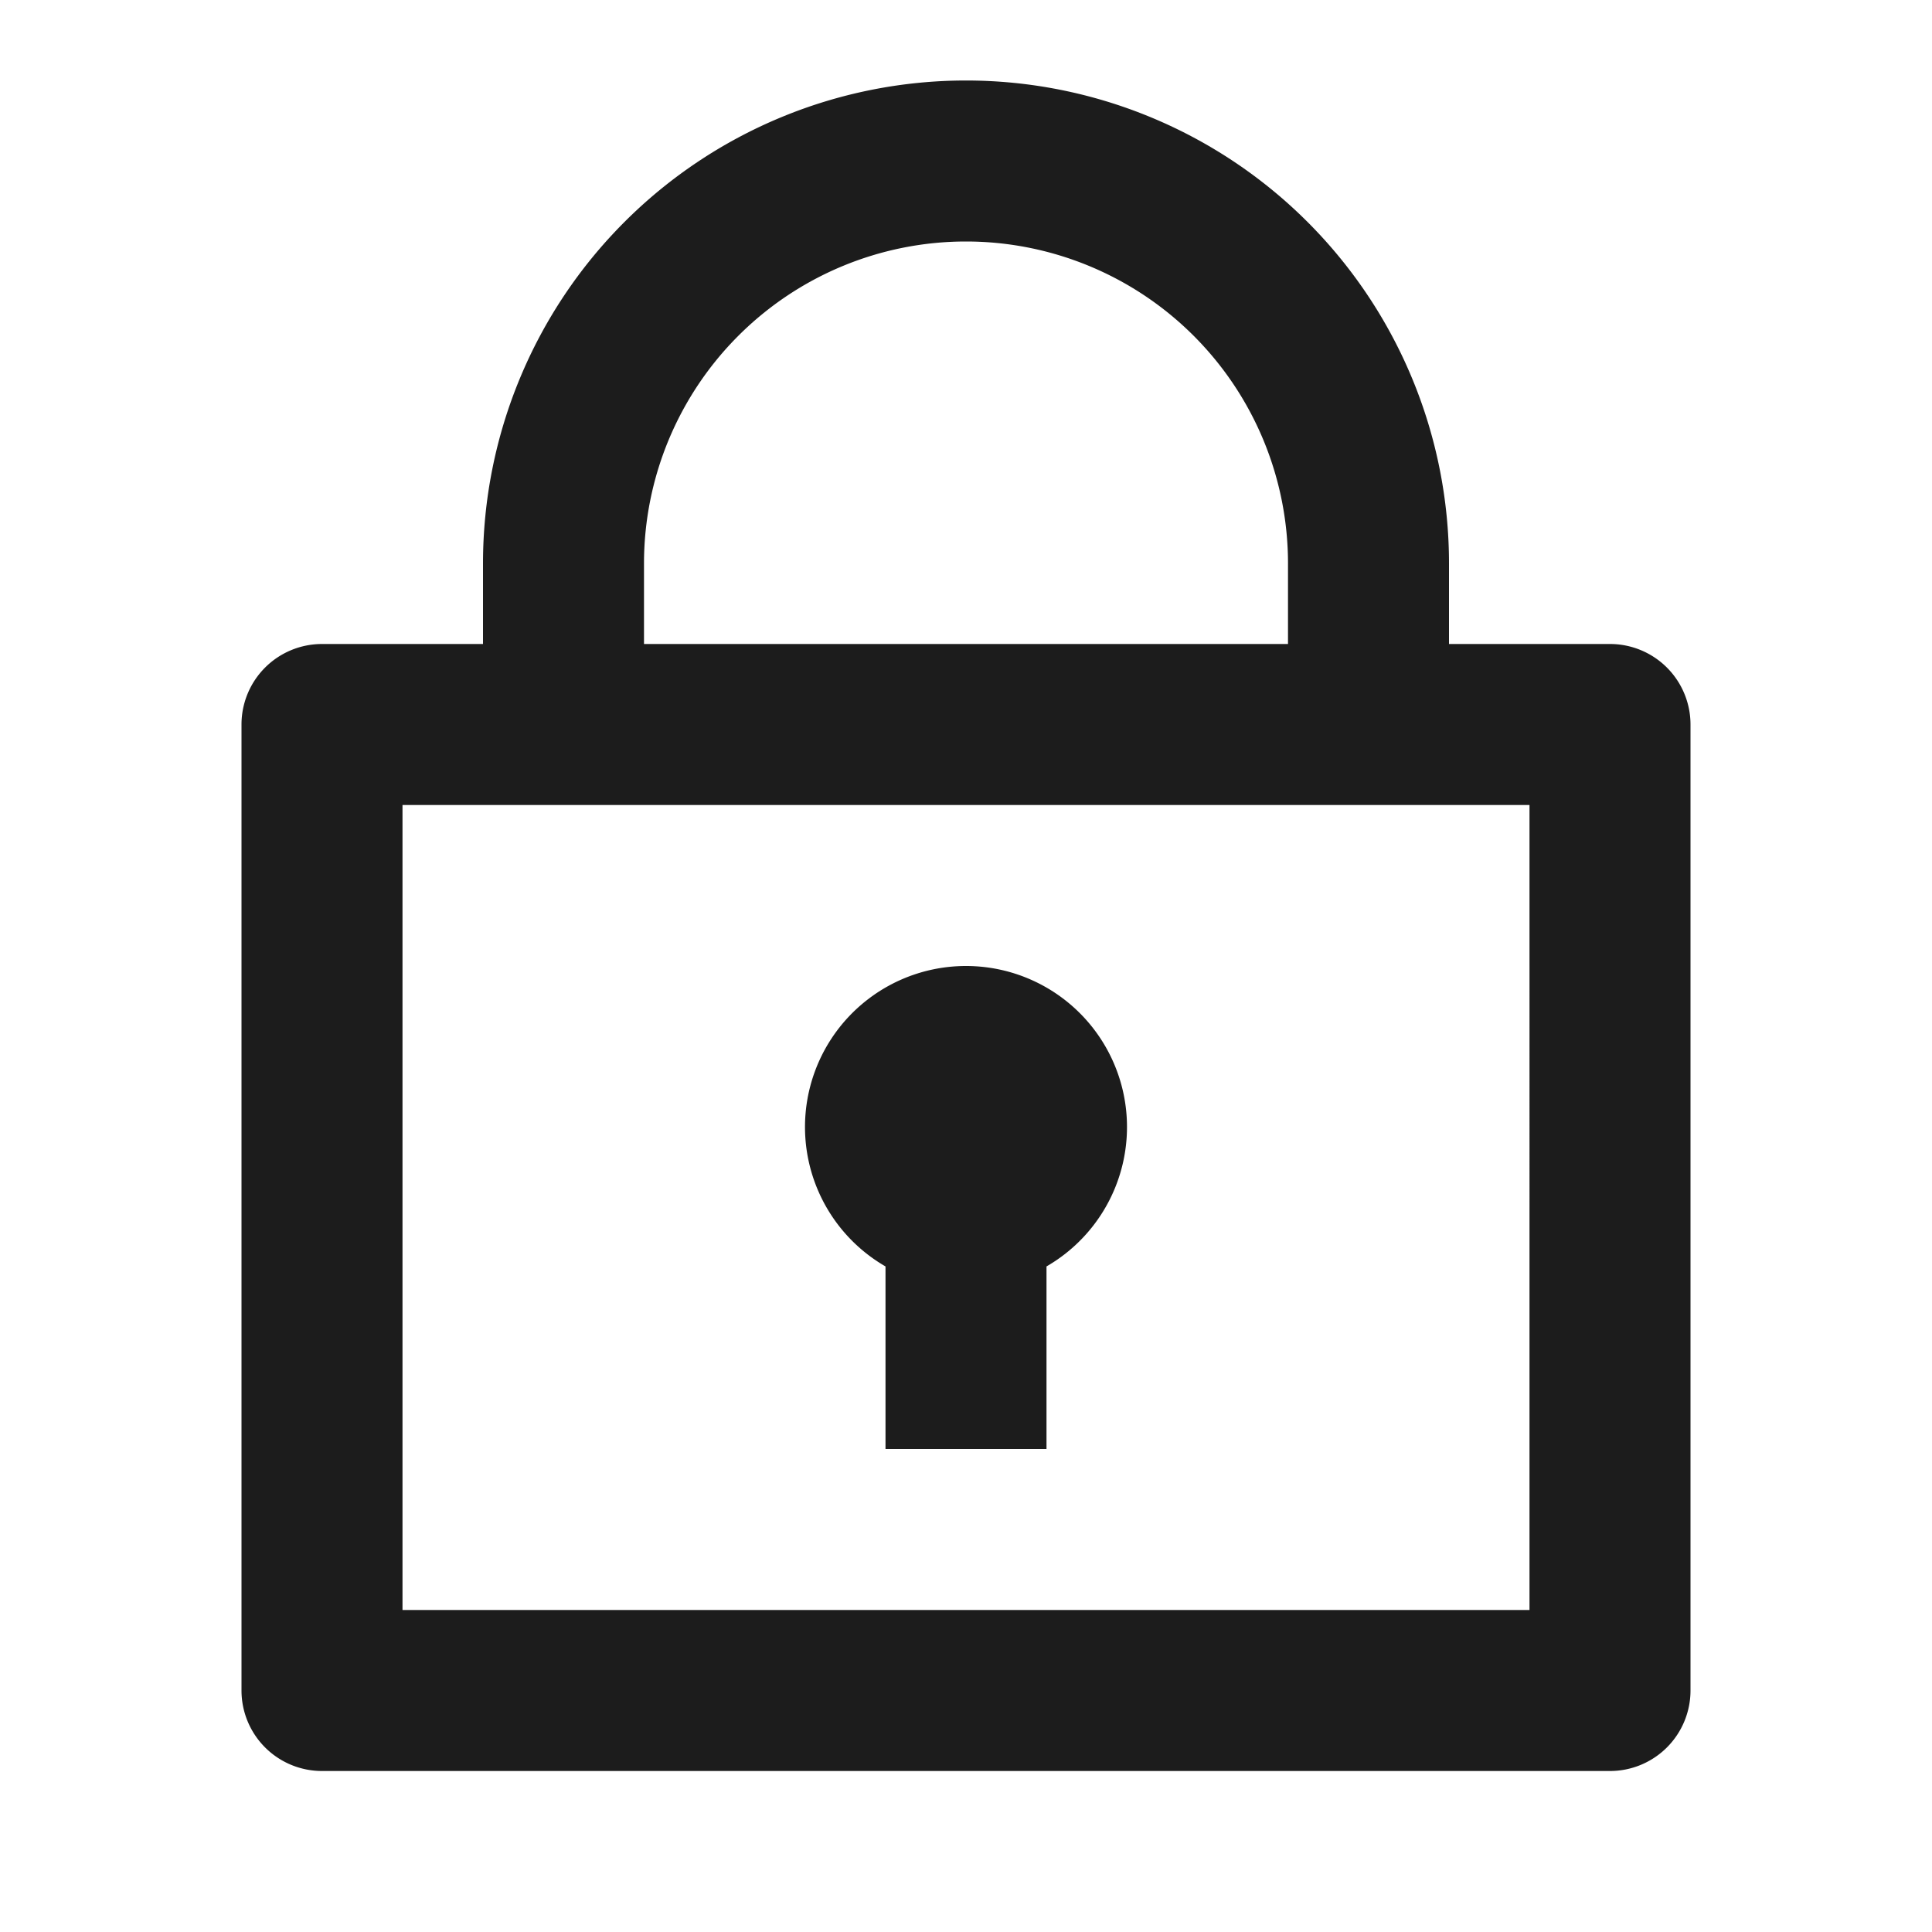 <svg xmlns="http://www.w3.org/2000/svg" viewBox="0 0 24 24" width="24" height="24"><path d="M6 8V7a6 6 0 1112 0v1h2a1 1 0 011 1v12a1 1 0 01-1 1H4a1 1 0 01-1-1V9a1 1 0 011-1h2zm13 2H5v10h14V10zm-8 5.732a2 2 0 112 0V18h-2v-2.268zM8 8h8V7a4 4 0 10-8 0v1z" fill="#1c1c1c"/></svg>